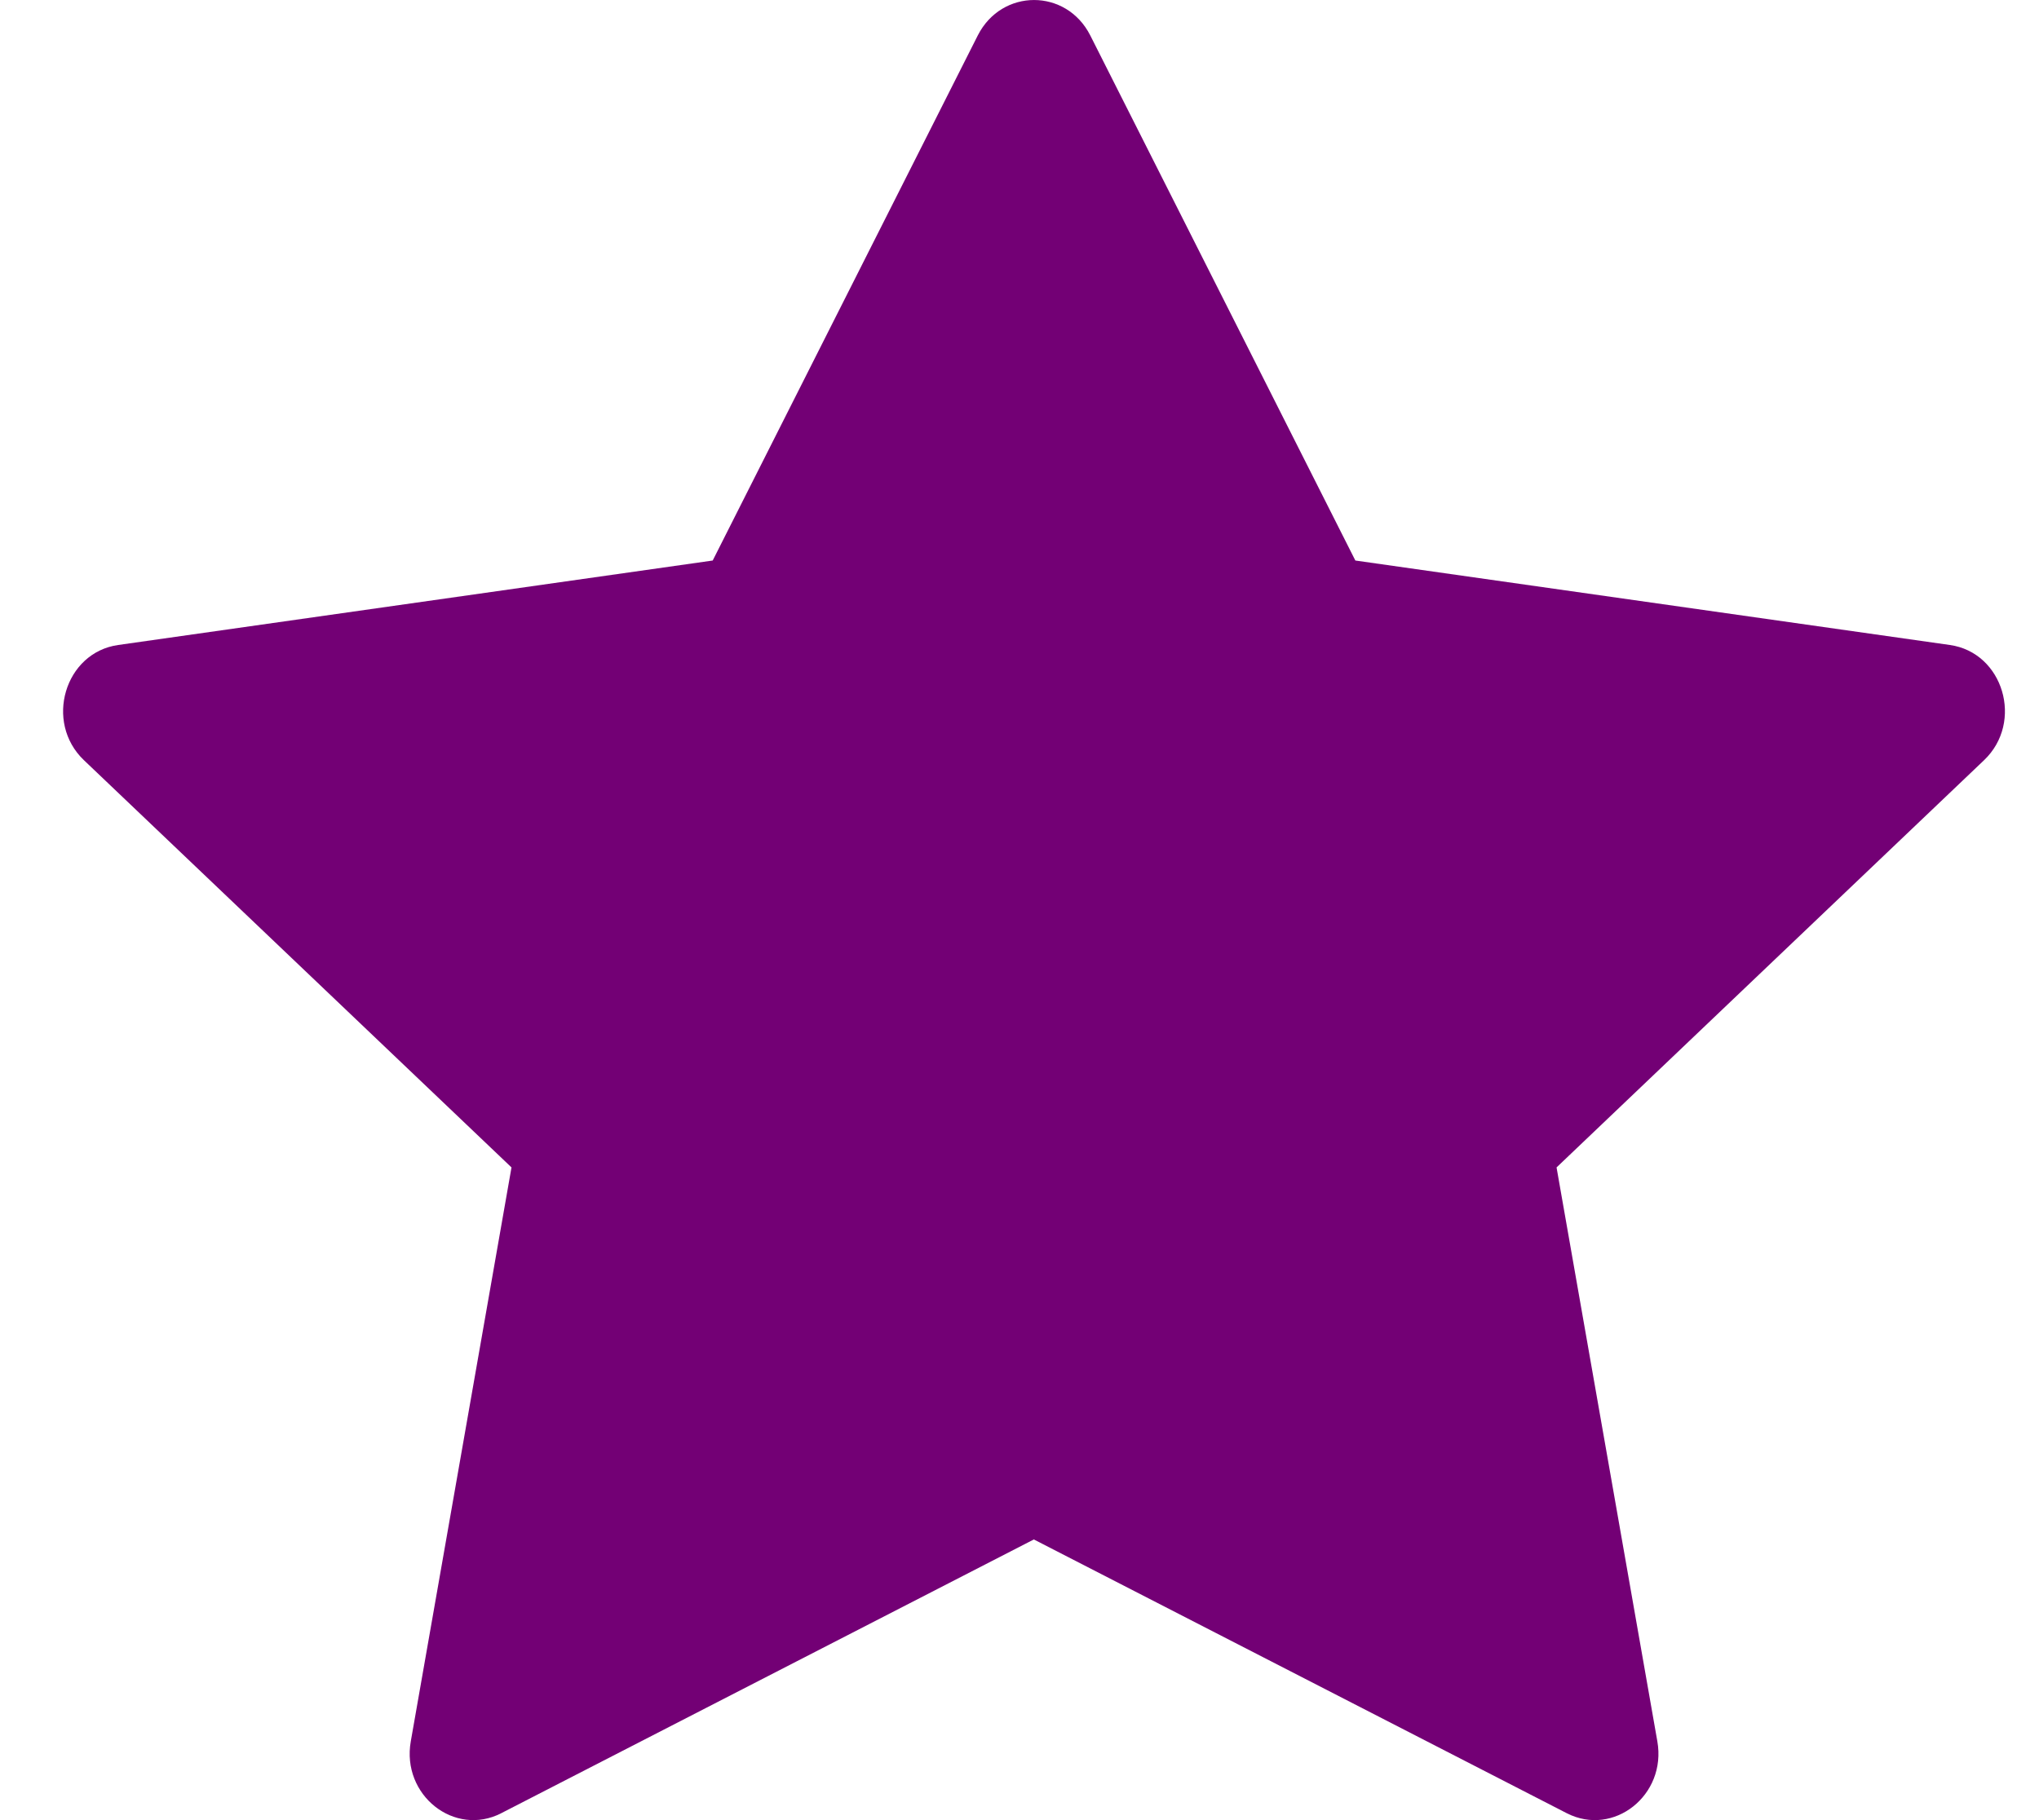 <svg width="28" height="25" viewBox="0 0 28 25" fill="none" xmlns="http://www.w3.org/2000/svg">
<path d="M6.884 24.905C6.241 25.235 5.511 24.657 5.641 23.918L7.024 16.035L1.153 10.442C0.604 9.919 0.889 8.962 1.624 8.859L9.787 7.699L13.427 0.487C13.756 -0.162 14.644 -0.162 14.972 0.487L18.612 7.699L26.775 8.859C27.51 8.962 27.795 9.919 27.245 10.442L21.375 16.035L22.759 23.918C22.889 24.657 22.159 25.235 21.515 24.905L14.197 21.145L6.883 24.905H6.884Z" fill="#730075"/>
</svg>
